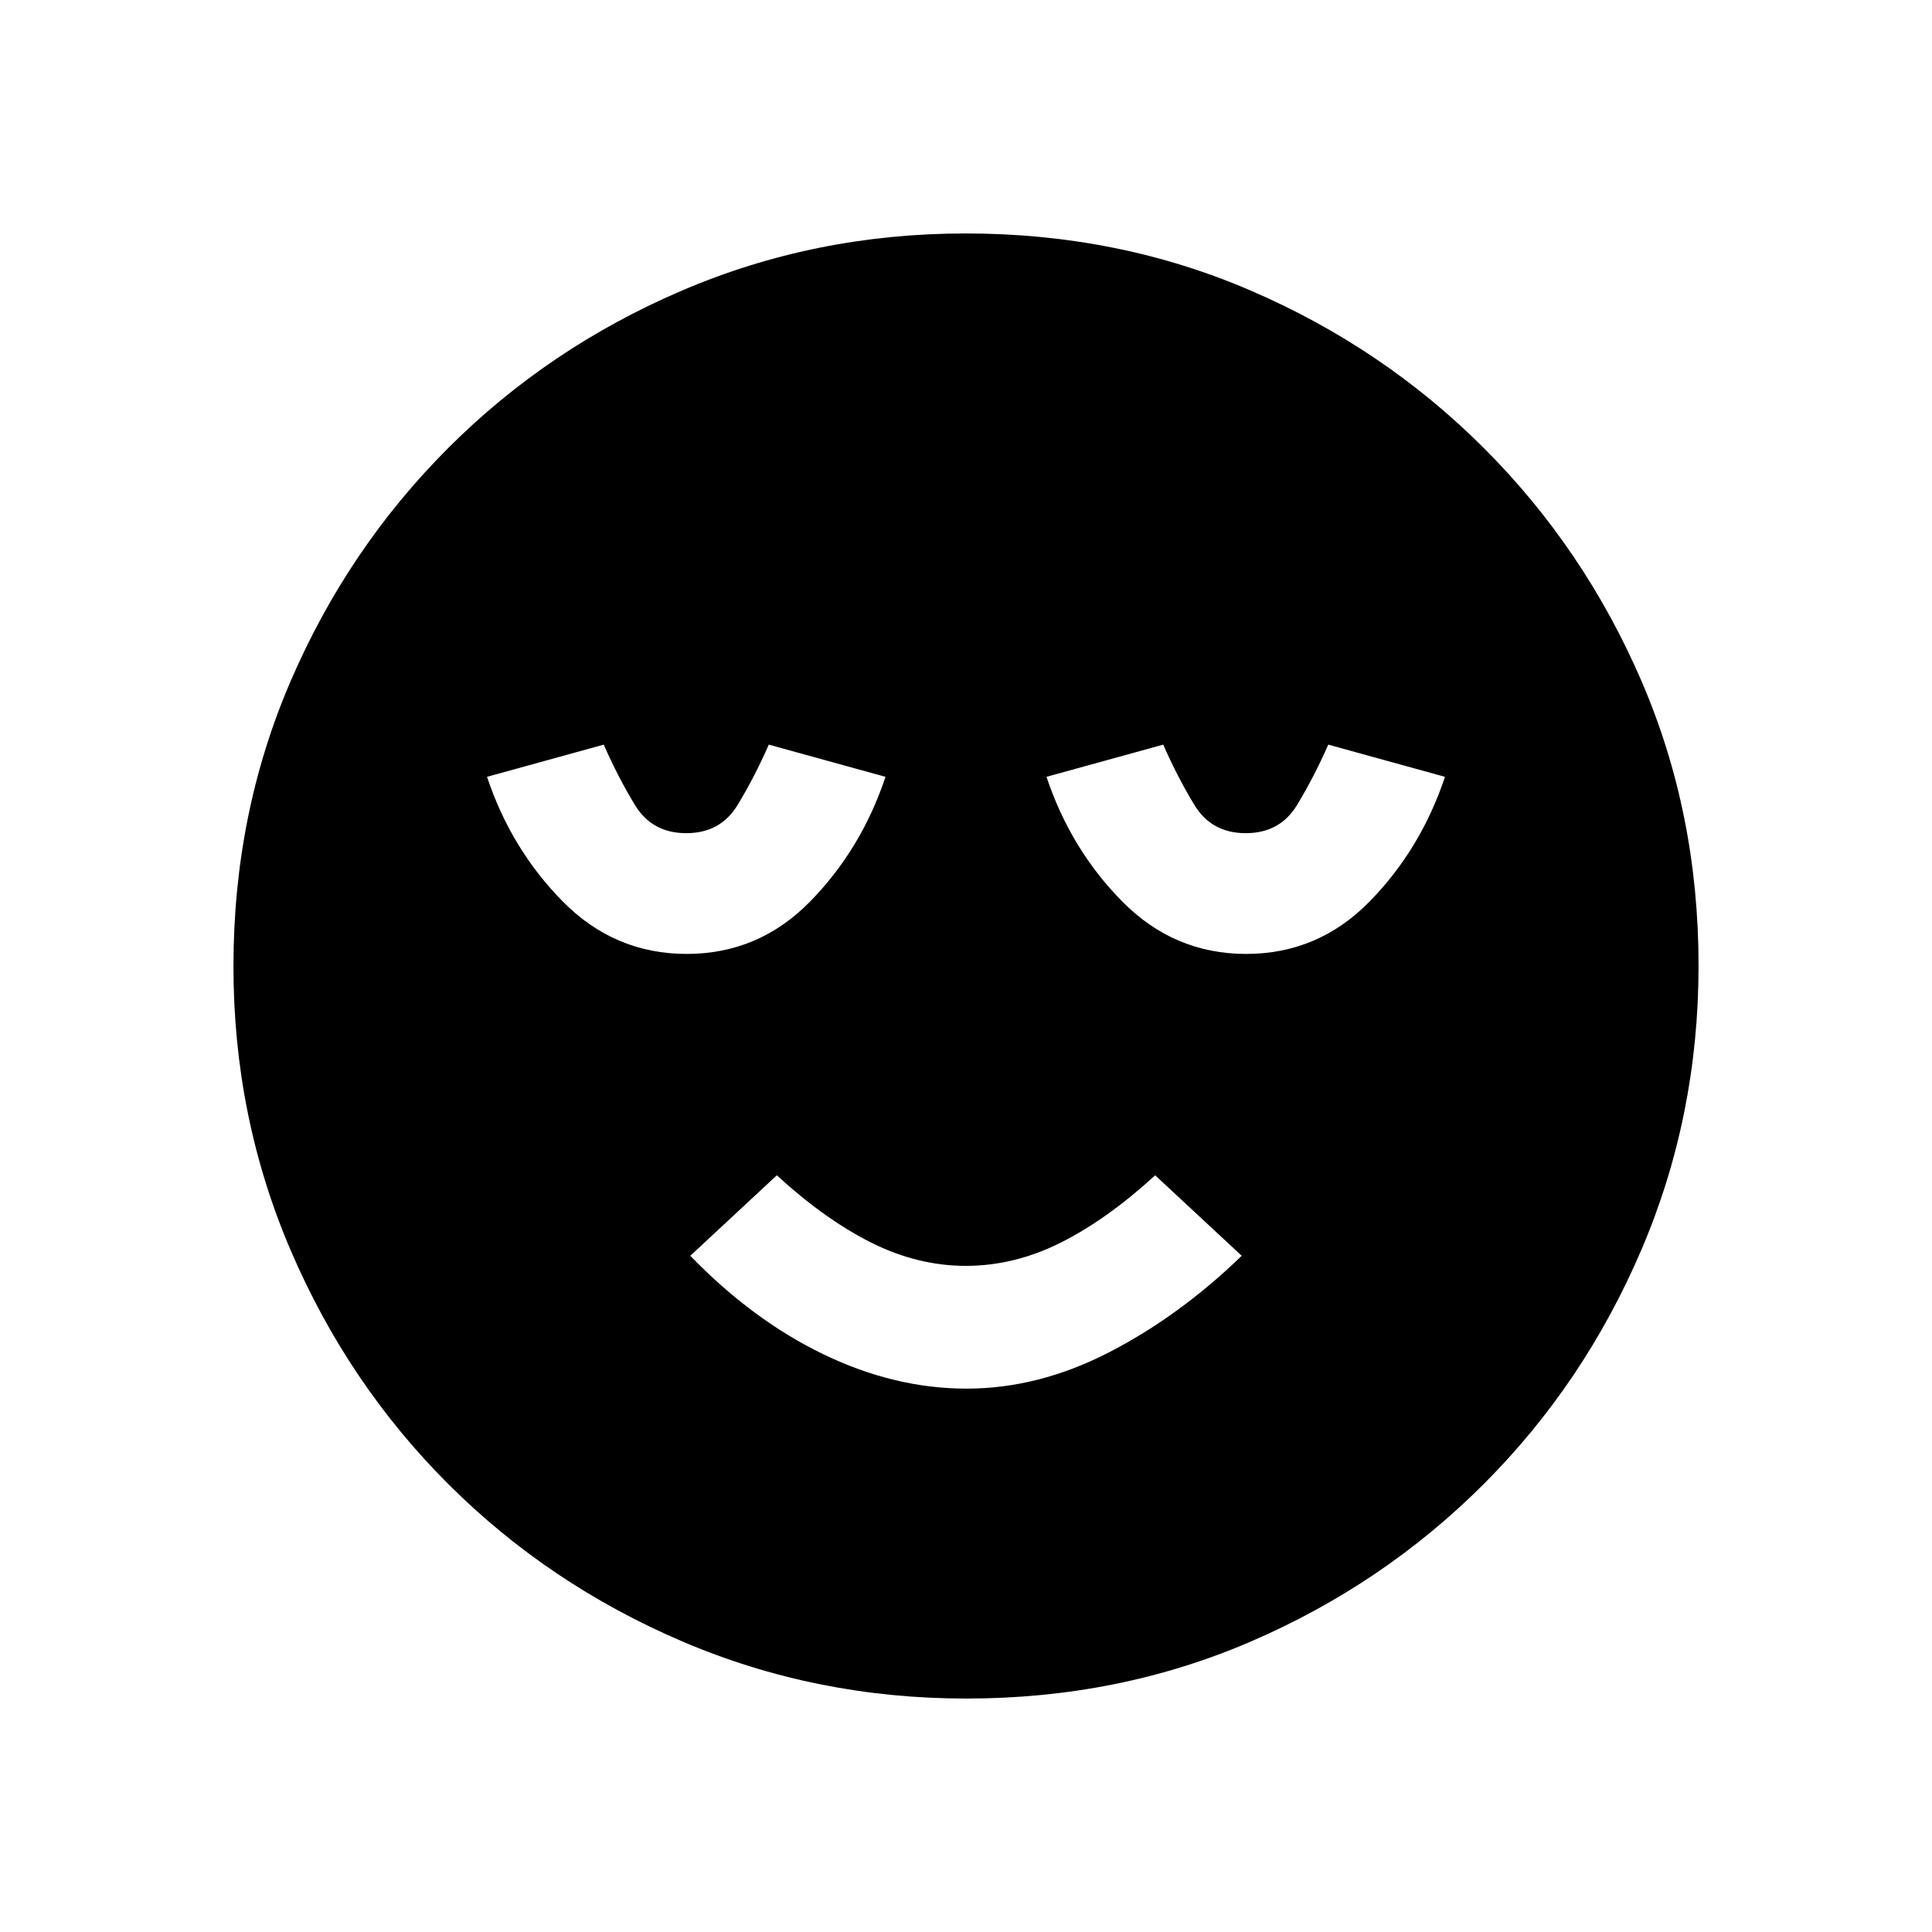 <svg xmlns="http://www.w3.org/2000/svg" height="20" viewBox="0 -960 960 960" width="20"><path d="M480.28-270Q516-270 551-288t66-48l-43-40q-24 22-47.02 33.5-23.02 11.5-47 11.5T433-342.5Q410-354 386-376l-43 40q31 32 66.28 49t71 17Zm-.11 154q-74.81 0-141.21-28.41T222.73-222.6q-49.84-49.78-78.28-116.09Q116-405.01 116-479.83q0-75.81 28.41-141.71t78.19-115.73q49.78-49.84 116.09-78.28Q405.01-844 479.83-844q75.81 0 141.71 28.41t115.73 78.19q49.84 49.78 78.28 115.59Q844-555.99 844-480.17q0 74.81-28.41 141.21T737.4-222.73q-49.78 49.84-115.59 78.28Q555.99-116 480.17-116ZM341.2-486q35.8 0 61.3-26t37.5-62l-58-16q-7 16-15.5 30T341-546q-17 0-25.5-14T300-590l-58 16q12 36 37.7 62 25.7 26 61.5 26Zm278 0q35.8 0 61.3-26t37.5-62l-58-16q-7 16-15.5 30T619-546q-17 0-25.5-14T578-590l-58 16q12 36 37.7 62 25.7 26 61.5 26Z"/></svg>
